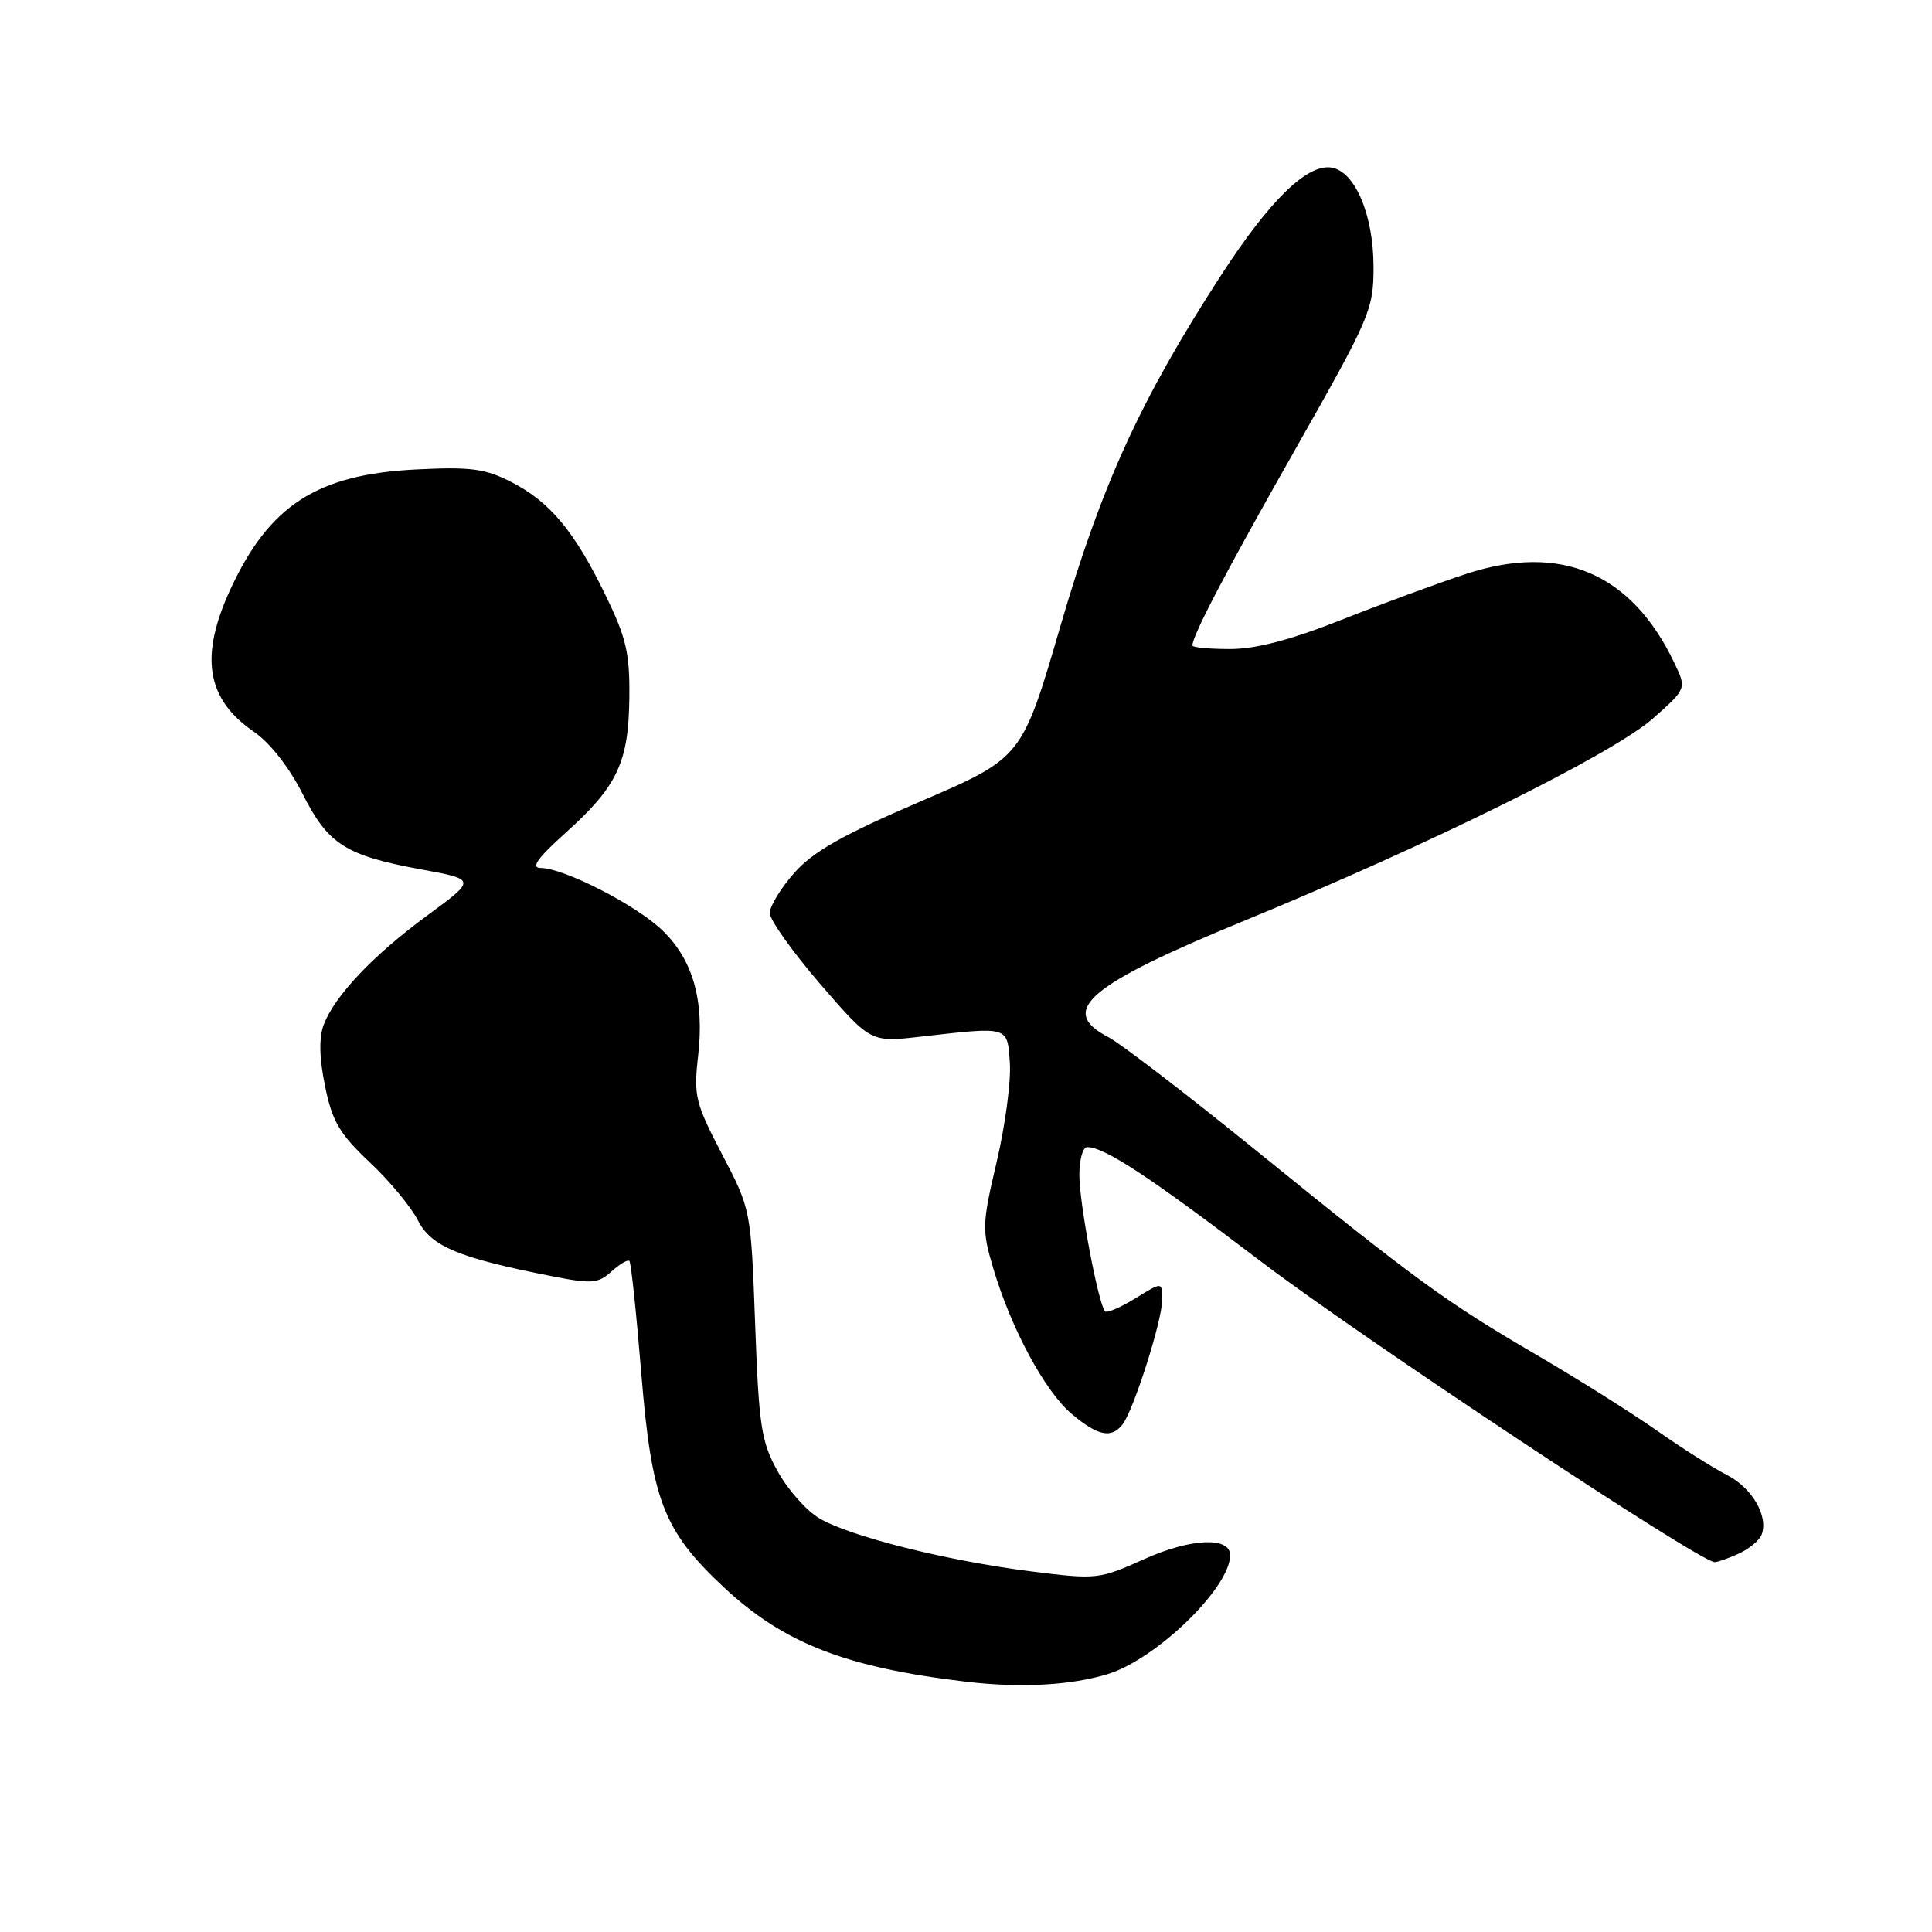 <?xml version="1.0" encoding="UTF-8" standalone="no"?>
<!DOCTYPE svg PUBLIC "-//W3C//DTD SVG 1.1//EN" "http://www.w3.org/Graphics/SVG/1.1/DTD/svg11.dtd" >
<svg xmlns="http://www.w3.org/2000/svg" xmlns:xlink="http://www.w3.org/1999/xlink" version="1.1" viewBox="0 0 256 256">
 <g >
 <path fill="currentColor"
d=" M 146.76 221.83 C 153.22 219.86 163.00 210.37 163.00 206.07 C 163.00 203.60 157.80 203.82 151.71 206.55 C 145.60 209.29 145.36 209.32 136.50 208.20 C 125.44 206.80 112.73 203.61 108.59 201.20 C 106.89 200.21 104.40 197.41 103.06 194.98 C 100.86 191.02 100.56 189.03 100.06 175.41 C 99.50 160.26 99.50 160.26 95.67 152.94 C 92.13 146.15 91.90 145.19 92.50 139.96 C 93.36 132.59 91.83 127.19 87.77 123.28 C 84.29 119.92 74.74 115.03 71.64 115.01 C 70.30 115.00 71.21 113.71 74.93 110.37 C 81.79 104.20 83.29 101.05 83.39 92.51 C 83.46 86.53 82.99 84.51 80.20 78.79 C 76.09 70.35 72.85 66.47 67.69 63.84 C 64.26 62.09 62.31 61.84 55.07 62.21 C 42.02 62.87 35.71 66.94 30.57 78.00 C 26.41 86.97 27.32 92.62 33.63 96.95 C 35.75 98.40 38.32 101.67 40.08 105.16 C 43.49 111.91 45.76 113.36 55.90 115.22 C 63.10 116.54 63.10 116.54 56.65 121.28 C 49.45 126.57 44.36 131.93 42.90 135.77 C 42.25 137.48 42.30 140.18 43.07 143.91 C 44.02 148.59 44.98 150.23 48.98 154.00 C 51.61 156.47 54.49 159.95 55.38 161.71 C 57.13 165.16 60.76 166.67 73.06 169.09 C 78.42 170.15 79.25 170.08 81.03 168.47 C 82.12 167.49 83.19 166.86 83.40 167.09 C 83.62 167.32 84.32 173.99 84.97 181.93 C 86.35 198.82 87.89 202.81 95.91 210.32 C 103.87 217.76 112.09 220.96 128.15 222.85 C 135.26 223.68 141.89 223.32 146.76 221.83 Z  M 230.40 205.86 C 231.77 205.24 233.13 204.11 233.42 203.36 C 234.36 200.90 232.16 197.13 228.79 195.42 C 226.98 194.50 222.80 191.85 219.50 189.53 C 216.20 187.21 209.00 182.68 203.50 179.47 C 191.58 172.51 187.57 169.59 166.16 152.22 C 157.15 144.92 148.48 138.27 146.89 137.44 C 140.12 133.94 144.07 130.55 165.00 121.95 C 189.64 111.82 213.76 99.87 219.05 95.18 C 223.49 91.24 223.49 91.24 221.86 87.84 C 216.19 75.93 206.81 71.93 194.26 76.05 C 190.54 77.27 183.10 80.01 177.73 82.14 C 171.00 84.80 166.41 86.00 162.98 86.00 C 160.24 86.00 158.00 85.79 158.00 85.53 C 158.00 84.21 162.47 75.68 171.72 59.39 C 181.55 42.07 182.00 41.02 182.00 35.39 C 182.00 28.45 179.53 22.65 176.39 22.20 C 173.15 21.74 168.22 26.56 161.78 36.50 C 151.16 52.89 145.99 64.18 140.51 82.96 C 135.42 100.41 135.42 100.41 121.96 106.20 C 111.66 110.62 107.74 112.84 105.25 115.66 C 103.46 117.68 102.00 120.08 102.00 120.99 C 102.00 121.89 105.01 126.12 108.68 130.38 C 115.37 138.12 115.37 138.12 121.93 137.37 C 133.80 136.02 133.46 135.92 133.81 140.84 C 133.98 143.23 133.20 149.12 132.07 153.93 C 130.12 162.22 130.10 162.98 131.62 168.09 C 133.99 176.08 138.47 184.38 142.02 187.37 C 145.48 190.27 147.25 190.64 148.74 188.75 C 150.20 186.88 154.00 174.96 154.00 172.22 C 154.00 169.84 154.00 169.84 150.45 172.03 C 148.49 173.24 146.68 174.02 146.43 173.76 C 145.56 172.89 143.03 159.55 143.02 155.75 C 143.01 153.69 143.47 152.00 144.05 152.00 C 146.36 152.00 152.20 155.84 167.00 167.09 C 180.38 177.27 225.18 206.95 227.20 206.99 C 227.59 206.99 229.03 206.49 230.40 205.86 Z "/>
</g>
</svg>
